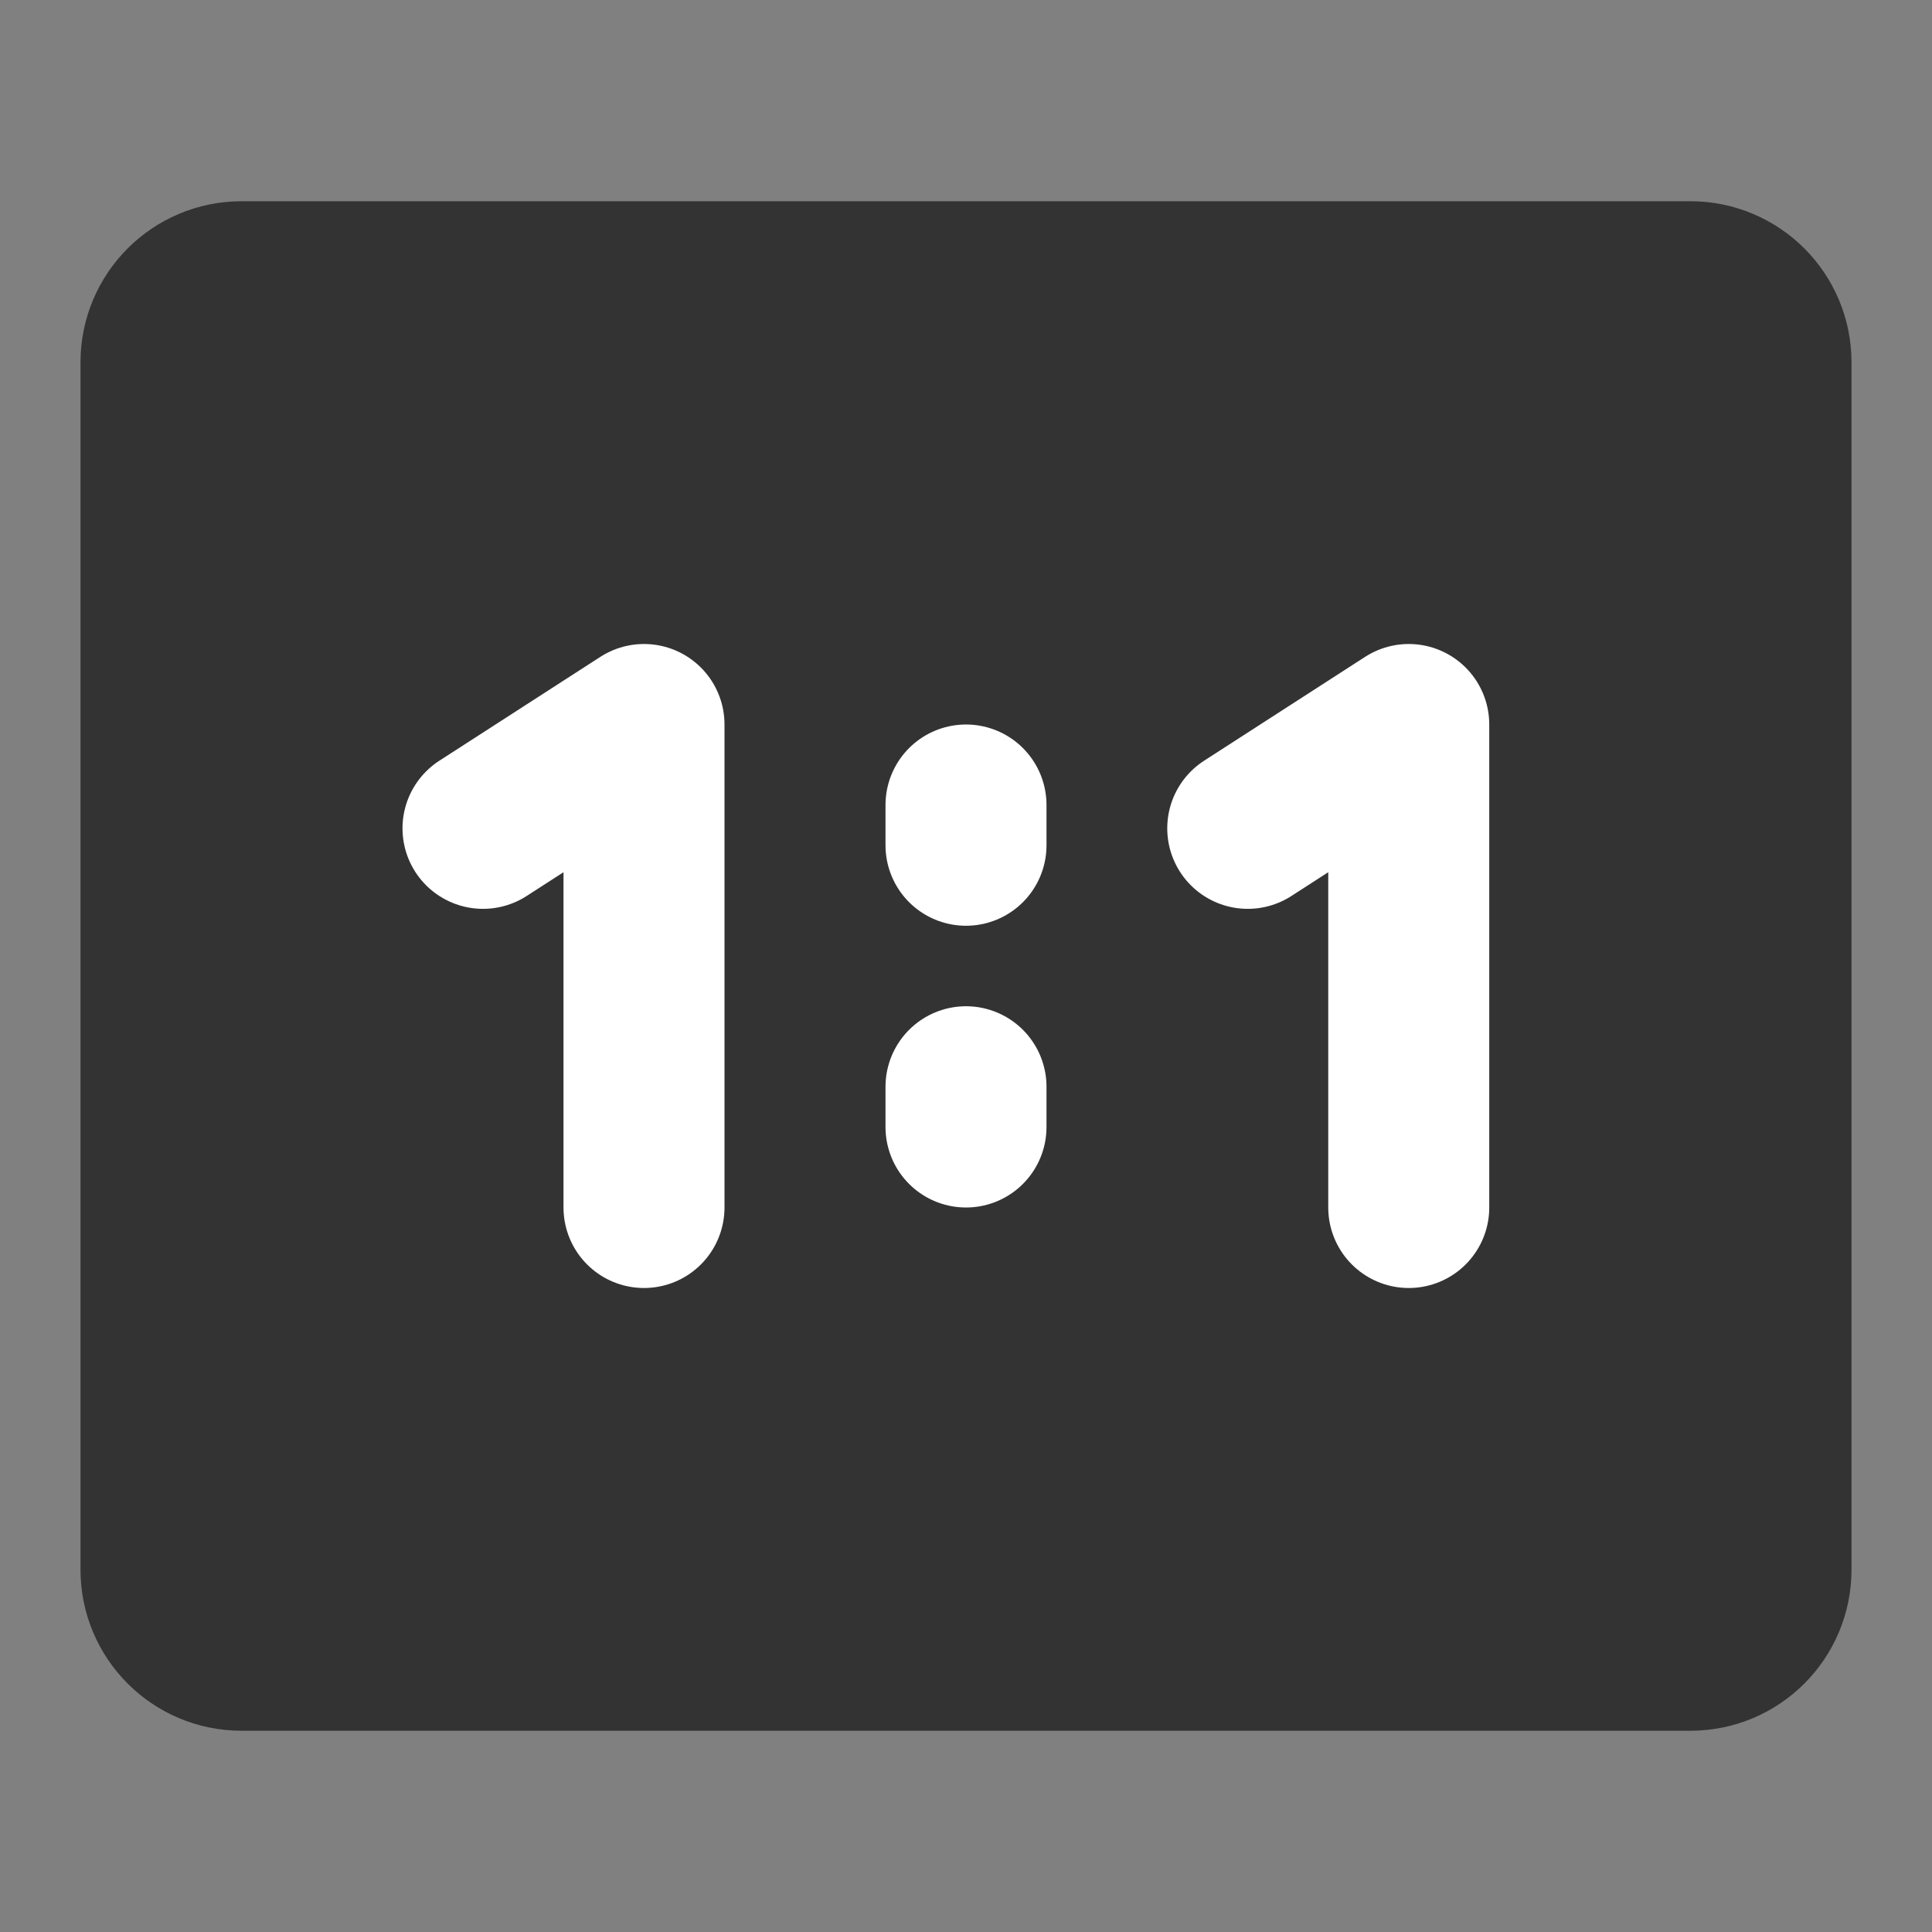 <svg width="24" height="24" viewBox="0 0 24 24" fill="none" xmlns="http://www.w3.org/2000/svg">
<rect x="0" y="0" width="24" height="24" fill="#808080" stroke="none"/>
<path d="M21 3.5H3C2.448 3.5 2 3.948 2 4.5V19.5C2 20.052 2.448 20.5 3 20.5H21C21.552 20.5 22 20.052 22 19.5V4.5C22 3.948 21.552 3.5 21 3.5Z" fill="#333333" stroke="#333333" stroke-width="2"/>
<path d="M6 10.29L8 9V15" stroke="white" stroke-width="2" stroke-linecap="round" stroke-linejoin="round"/>
<path d="M15.5 10.29L17.5 9V15" stroke="white" stroke-width="2" stroke-linecap="round" stroke-linejoin="round"/>
<path d="M12 10V10.5" stroke="white" stroke-width="2" stroke-linecap="round"/>
<path d="M12 13.5V14" stroke="white" stroke-width="2" stroke-linecap="round"/>
</svg>
